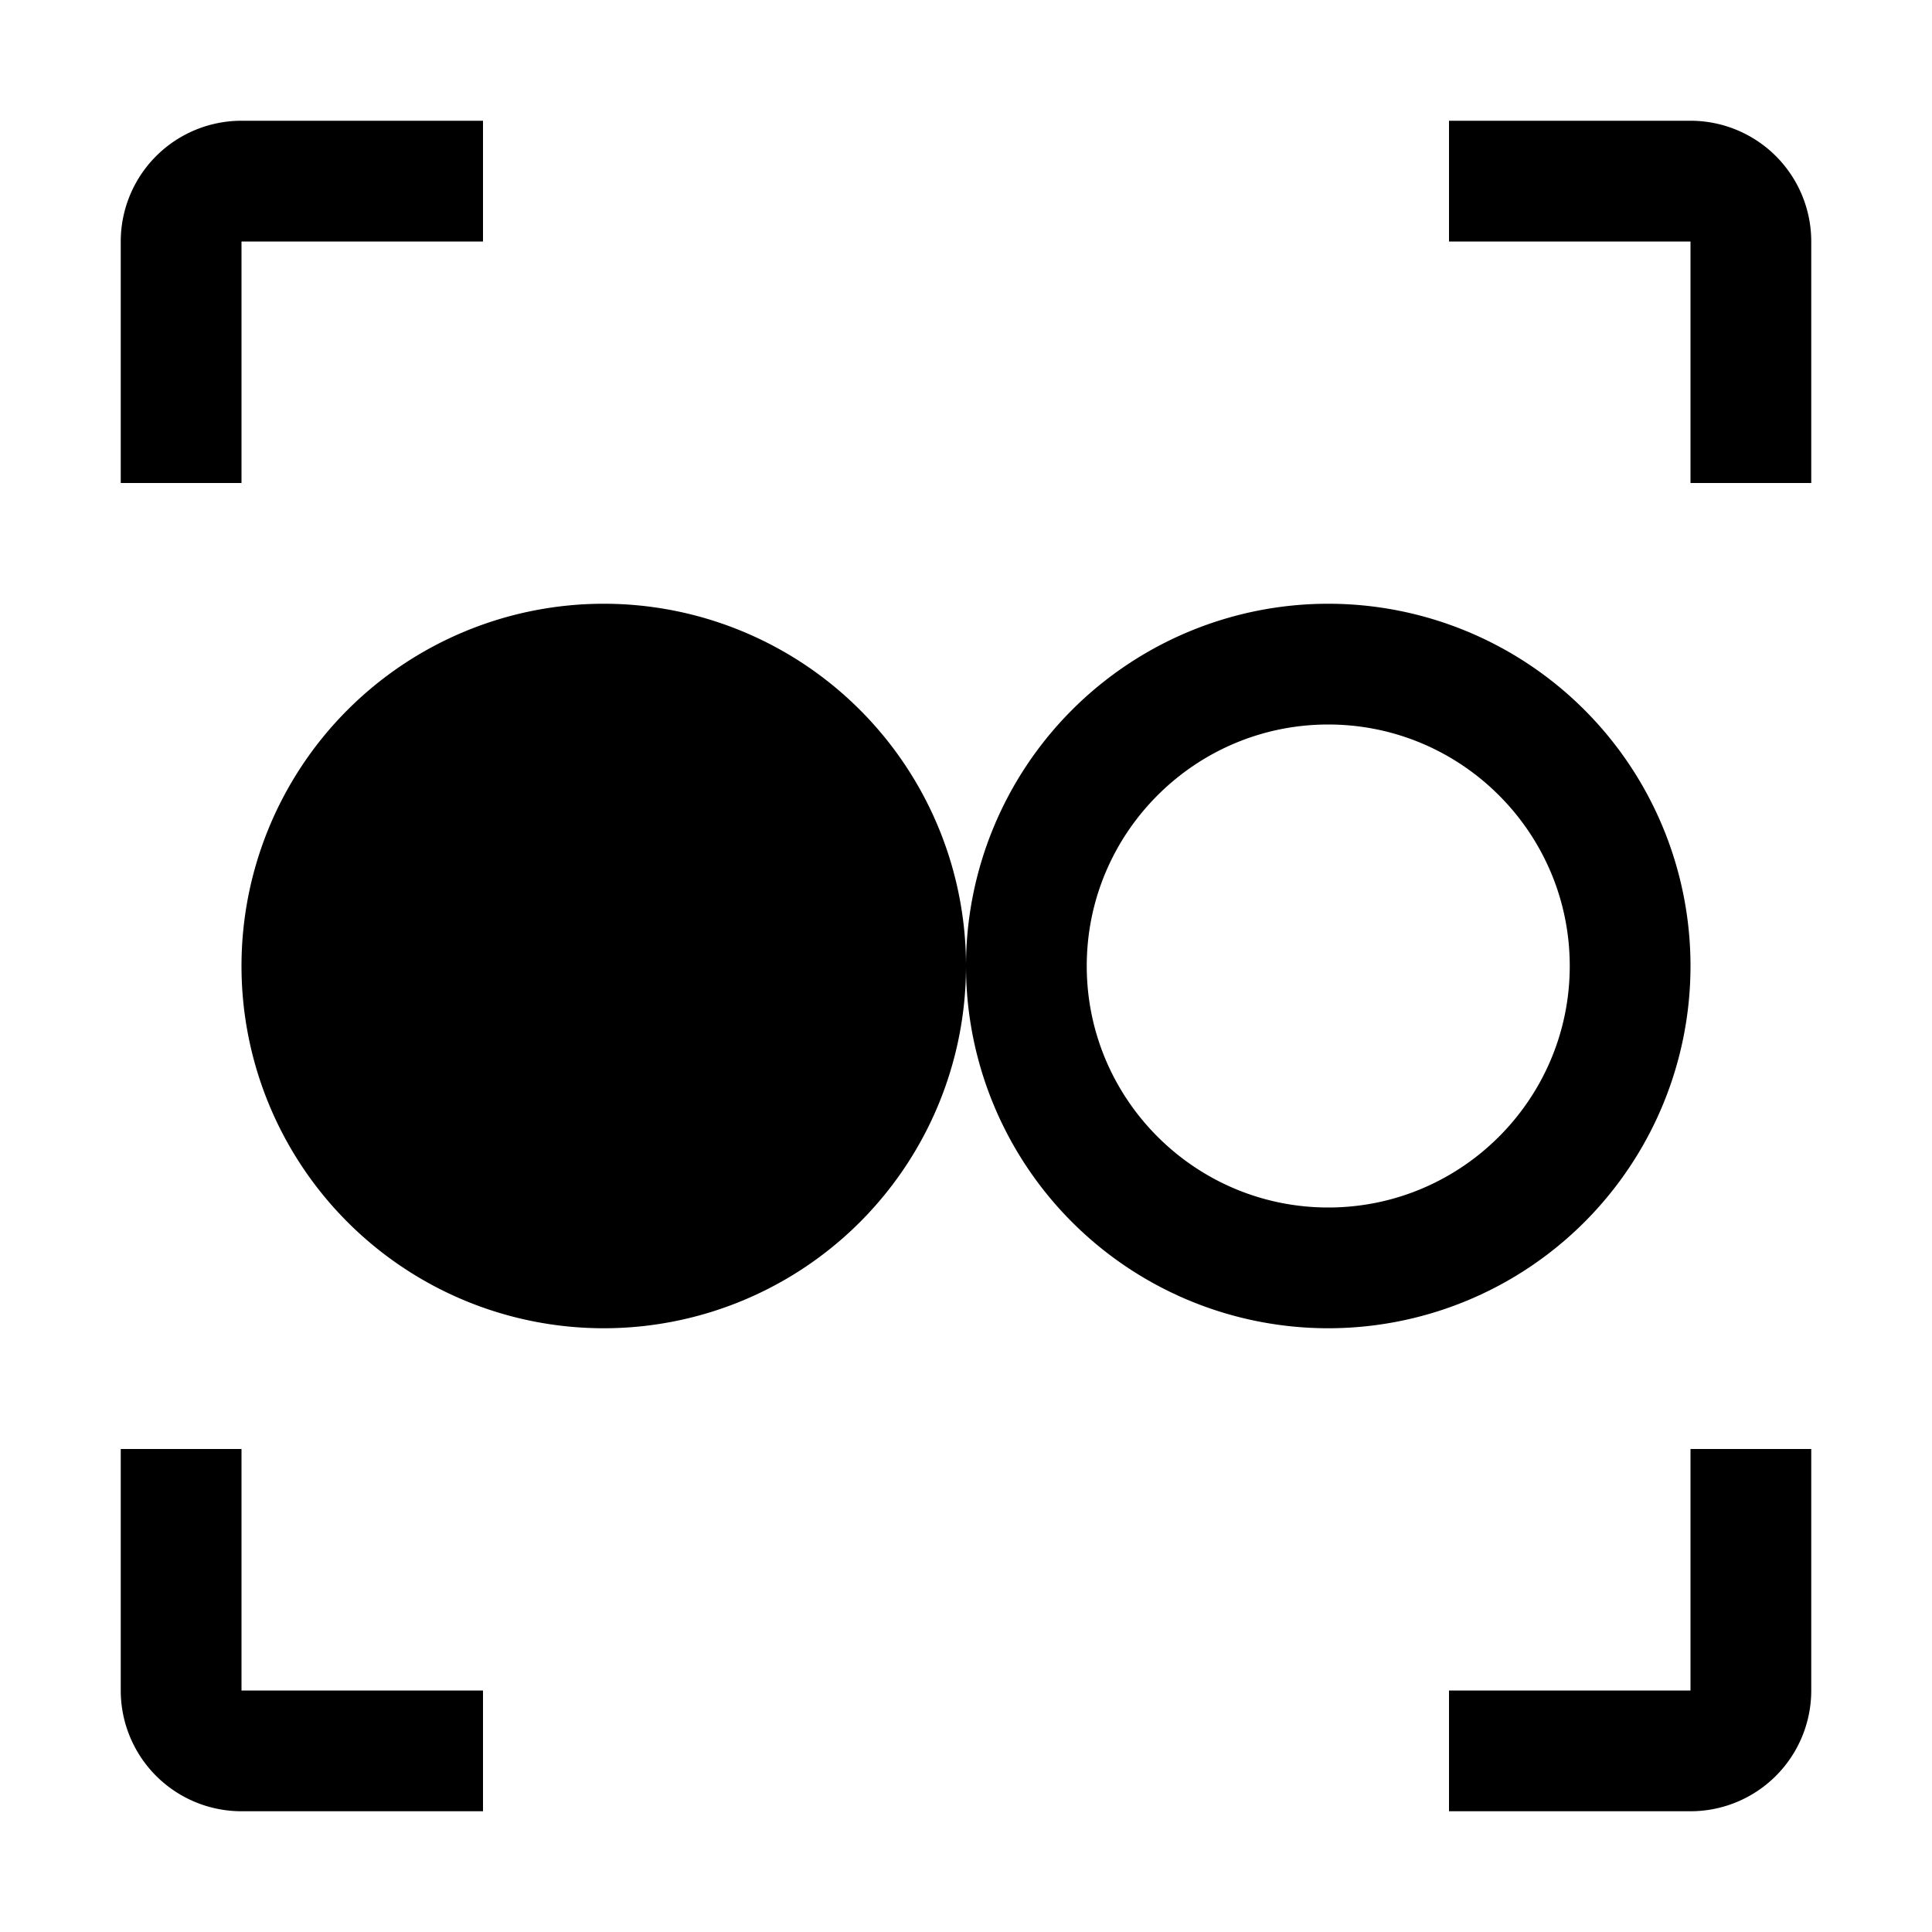 <svg xmlns="http://www.w3.org/2000/svg" width="3em" height="3em" viewBox="0 0 32 32"><path fill="currentColor" d="M4 2h4v2H4v4H2V4a2 2 0 0 1 2-2m24 0h-4v2h4v4h2V4a2 2 0 0 0-2-2M4 28v-4H2v4a2 2 0 0 0 2 2h4v-2zm24-4v4h-4v2h4a2 2 0 0 0 2-2v-4zm-12-8a6 6 0 1 0-12 0a6 6 0 0 0 12 0m6-4c-2.206 0-4 1.794-4 4s1.794 4 4 4s4-1.794 4-4s-1.794-4-4-4m0-2a6 6 0 1 1 0 12a6 6 0 0 1 0-12"/></svg>